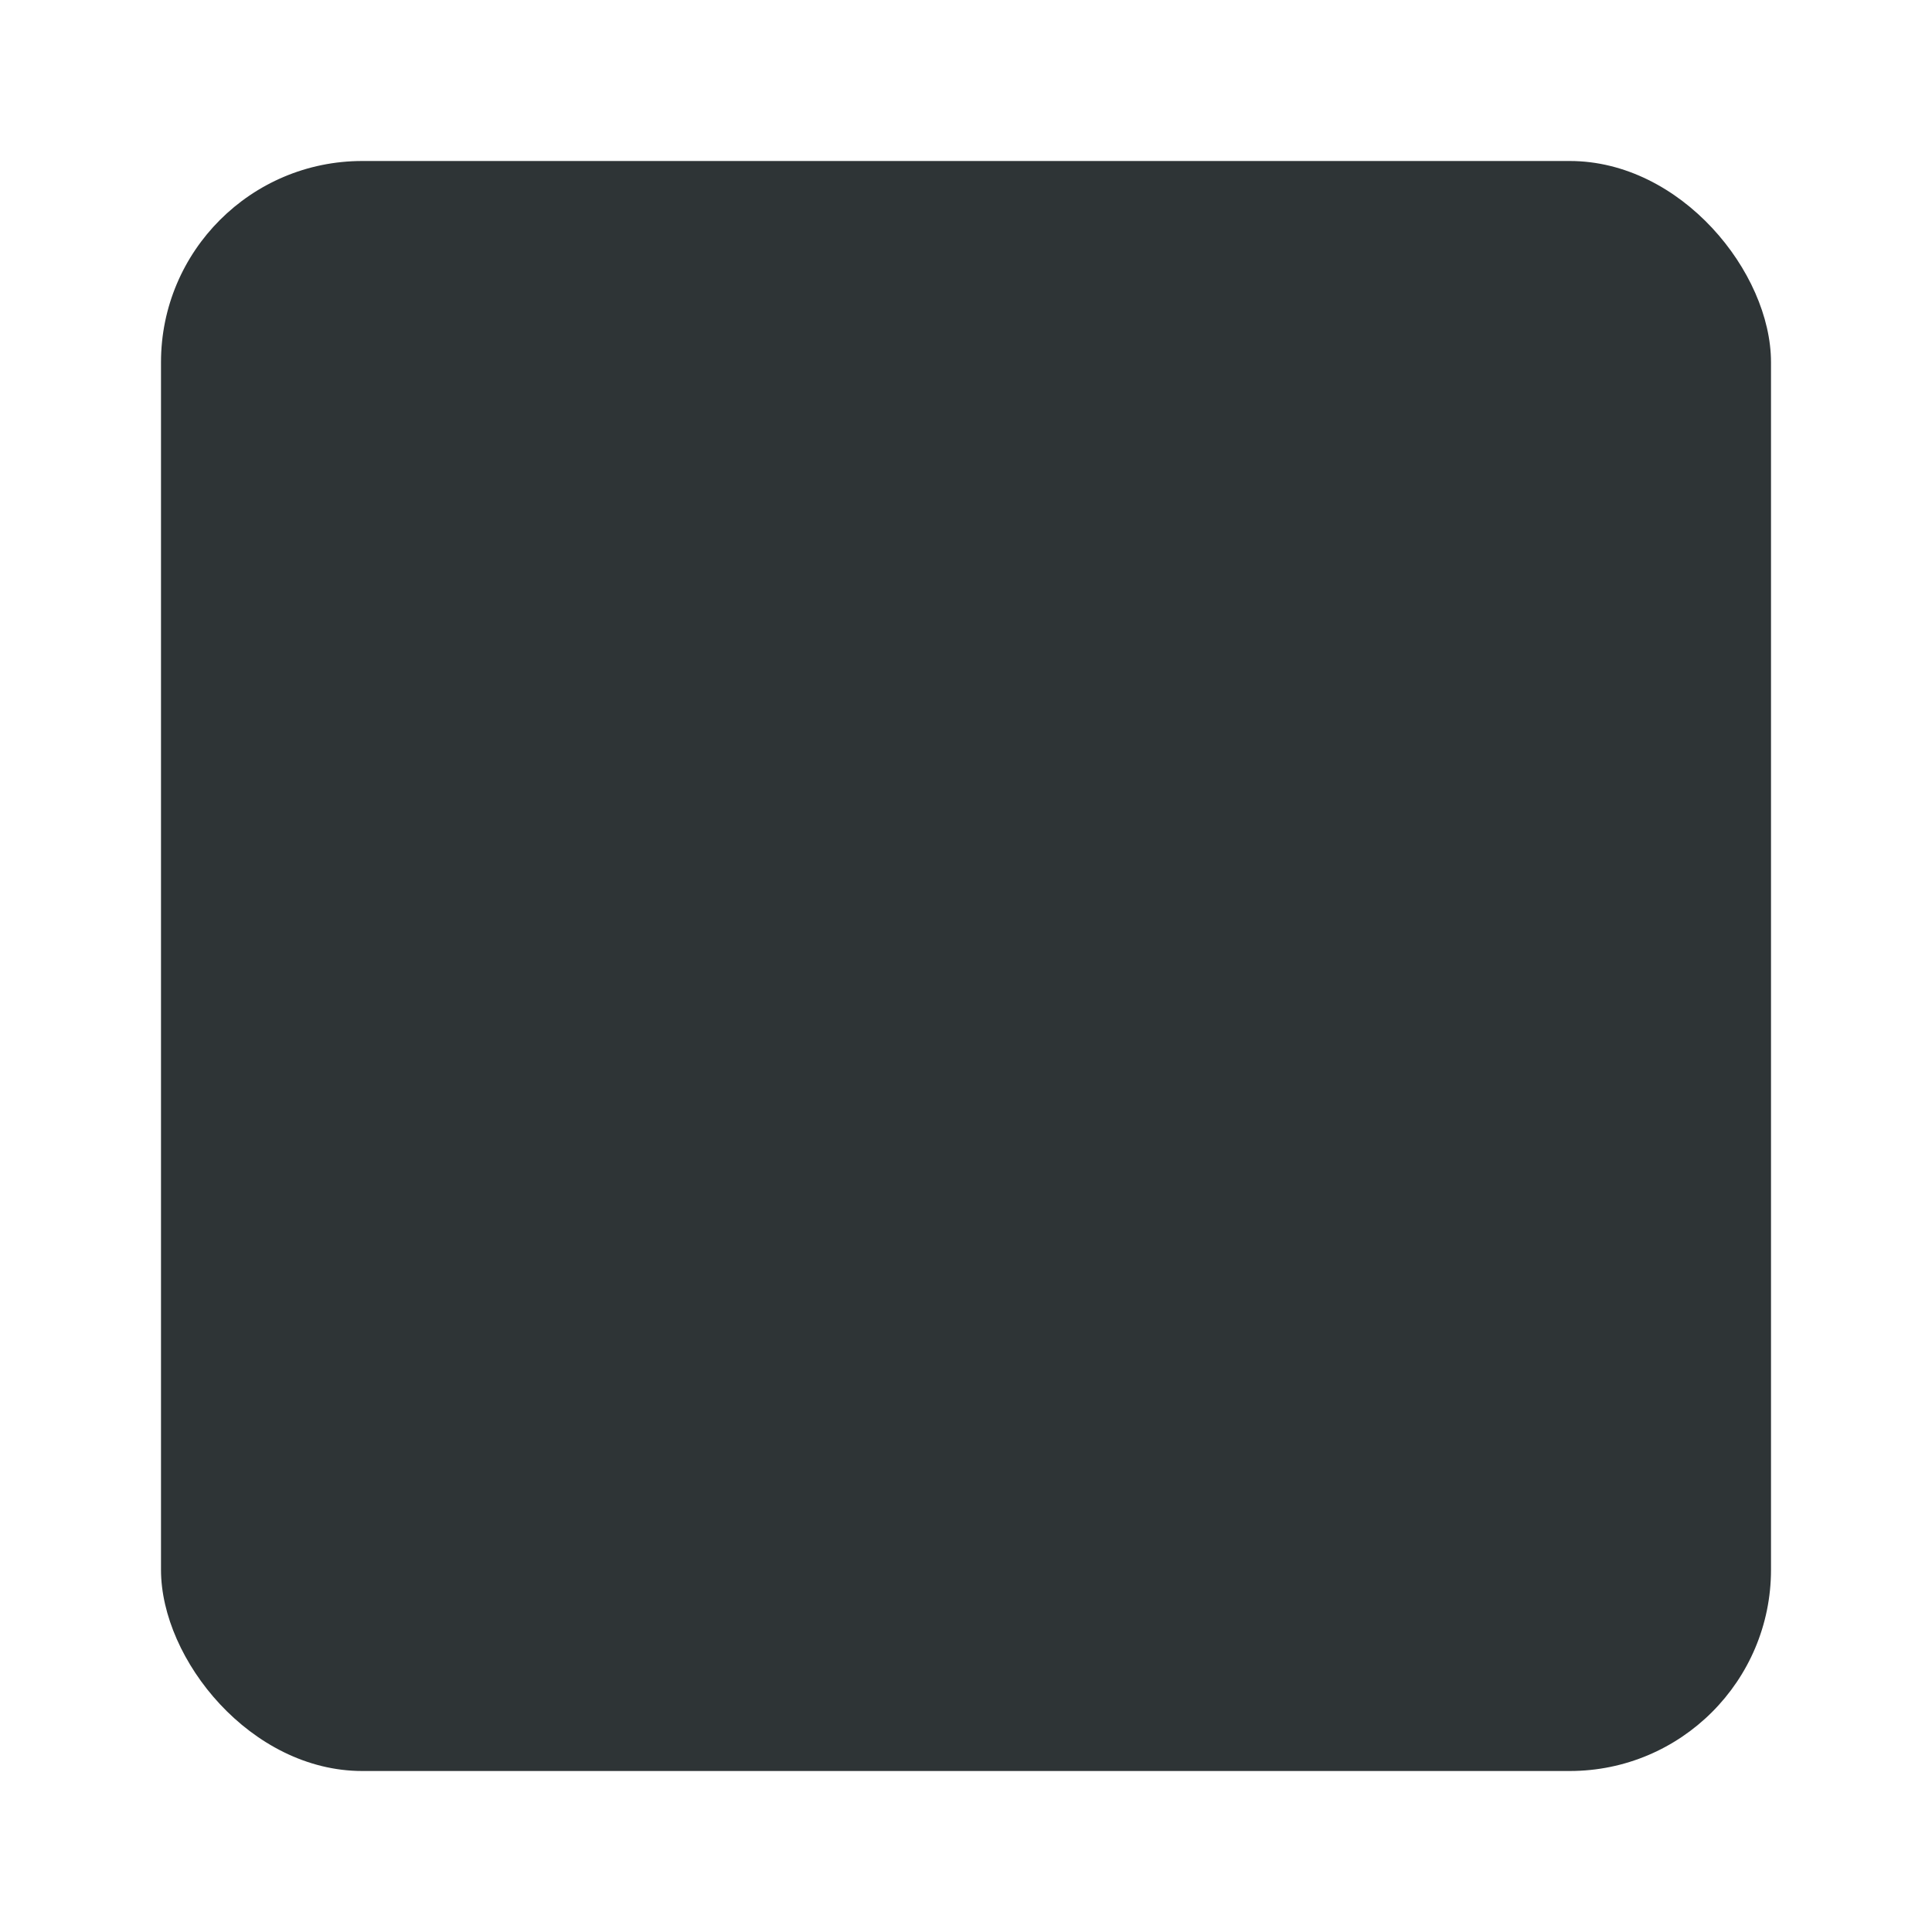<?xml version="1.0" encoding="UTF-8" standalone="no"?>
<svg
   height="24"
   viewBox="0 0 24 24"
   width="24"
   version="1.1"
   id="svg17294"
   xmlns="http://www.w3.org/2000/svg"
   xmlns:svg="http://www.w3.org/2000/svg">
  <defs
     id="defs17298" />
  <rect
     style="font-variation-settings:normal;opacity:1;vector-effect:none;fill:#2e3436;fill-opacity:1;stroke-width:1;stroke-linecap:butt;stroke-linejoin:miter;stroke-miterlimit:4;stroke-dasharray:none;stroke-dashoffset:0;stroke-opacity:1;-inkscape-stroke:none;stop-color:#000000;stop-opacity:1"
     id="rect17435"
     width="20"
     height="20"
     x="2"
     y="2"
     ry="2.5"
     rx="2.5" />
</svg>
